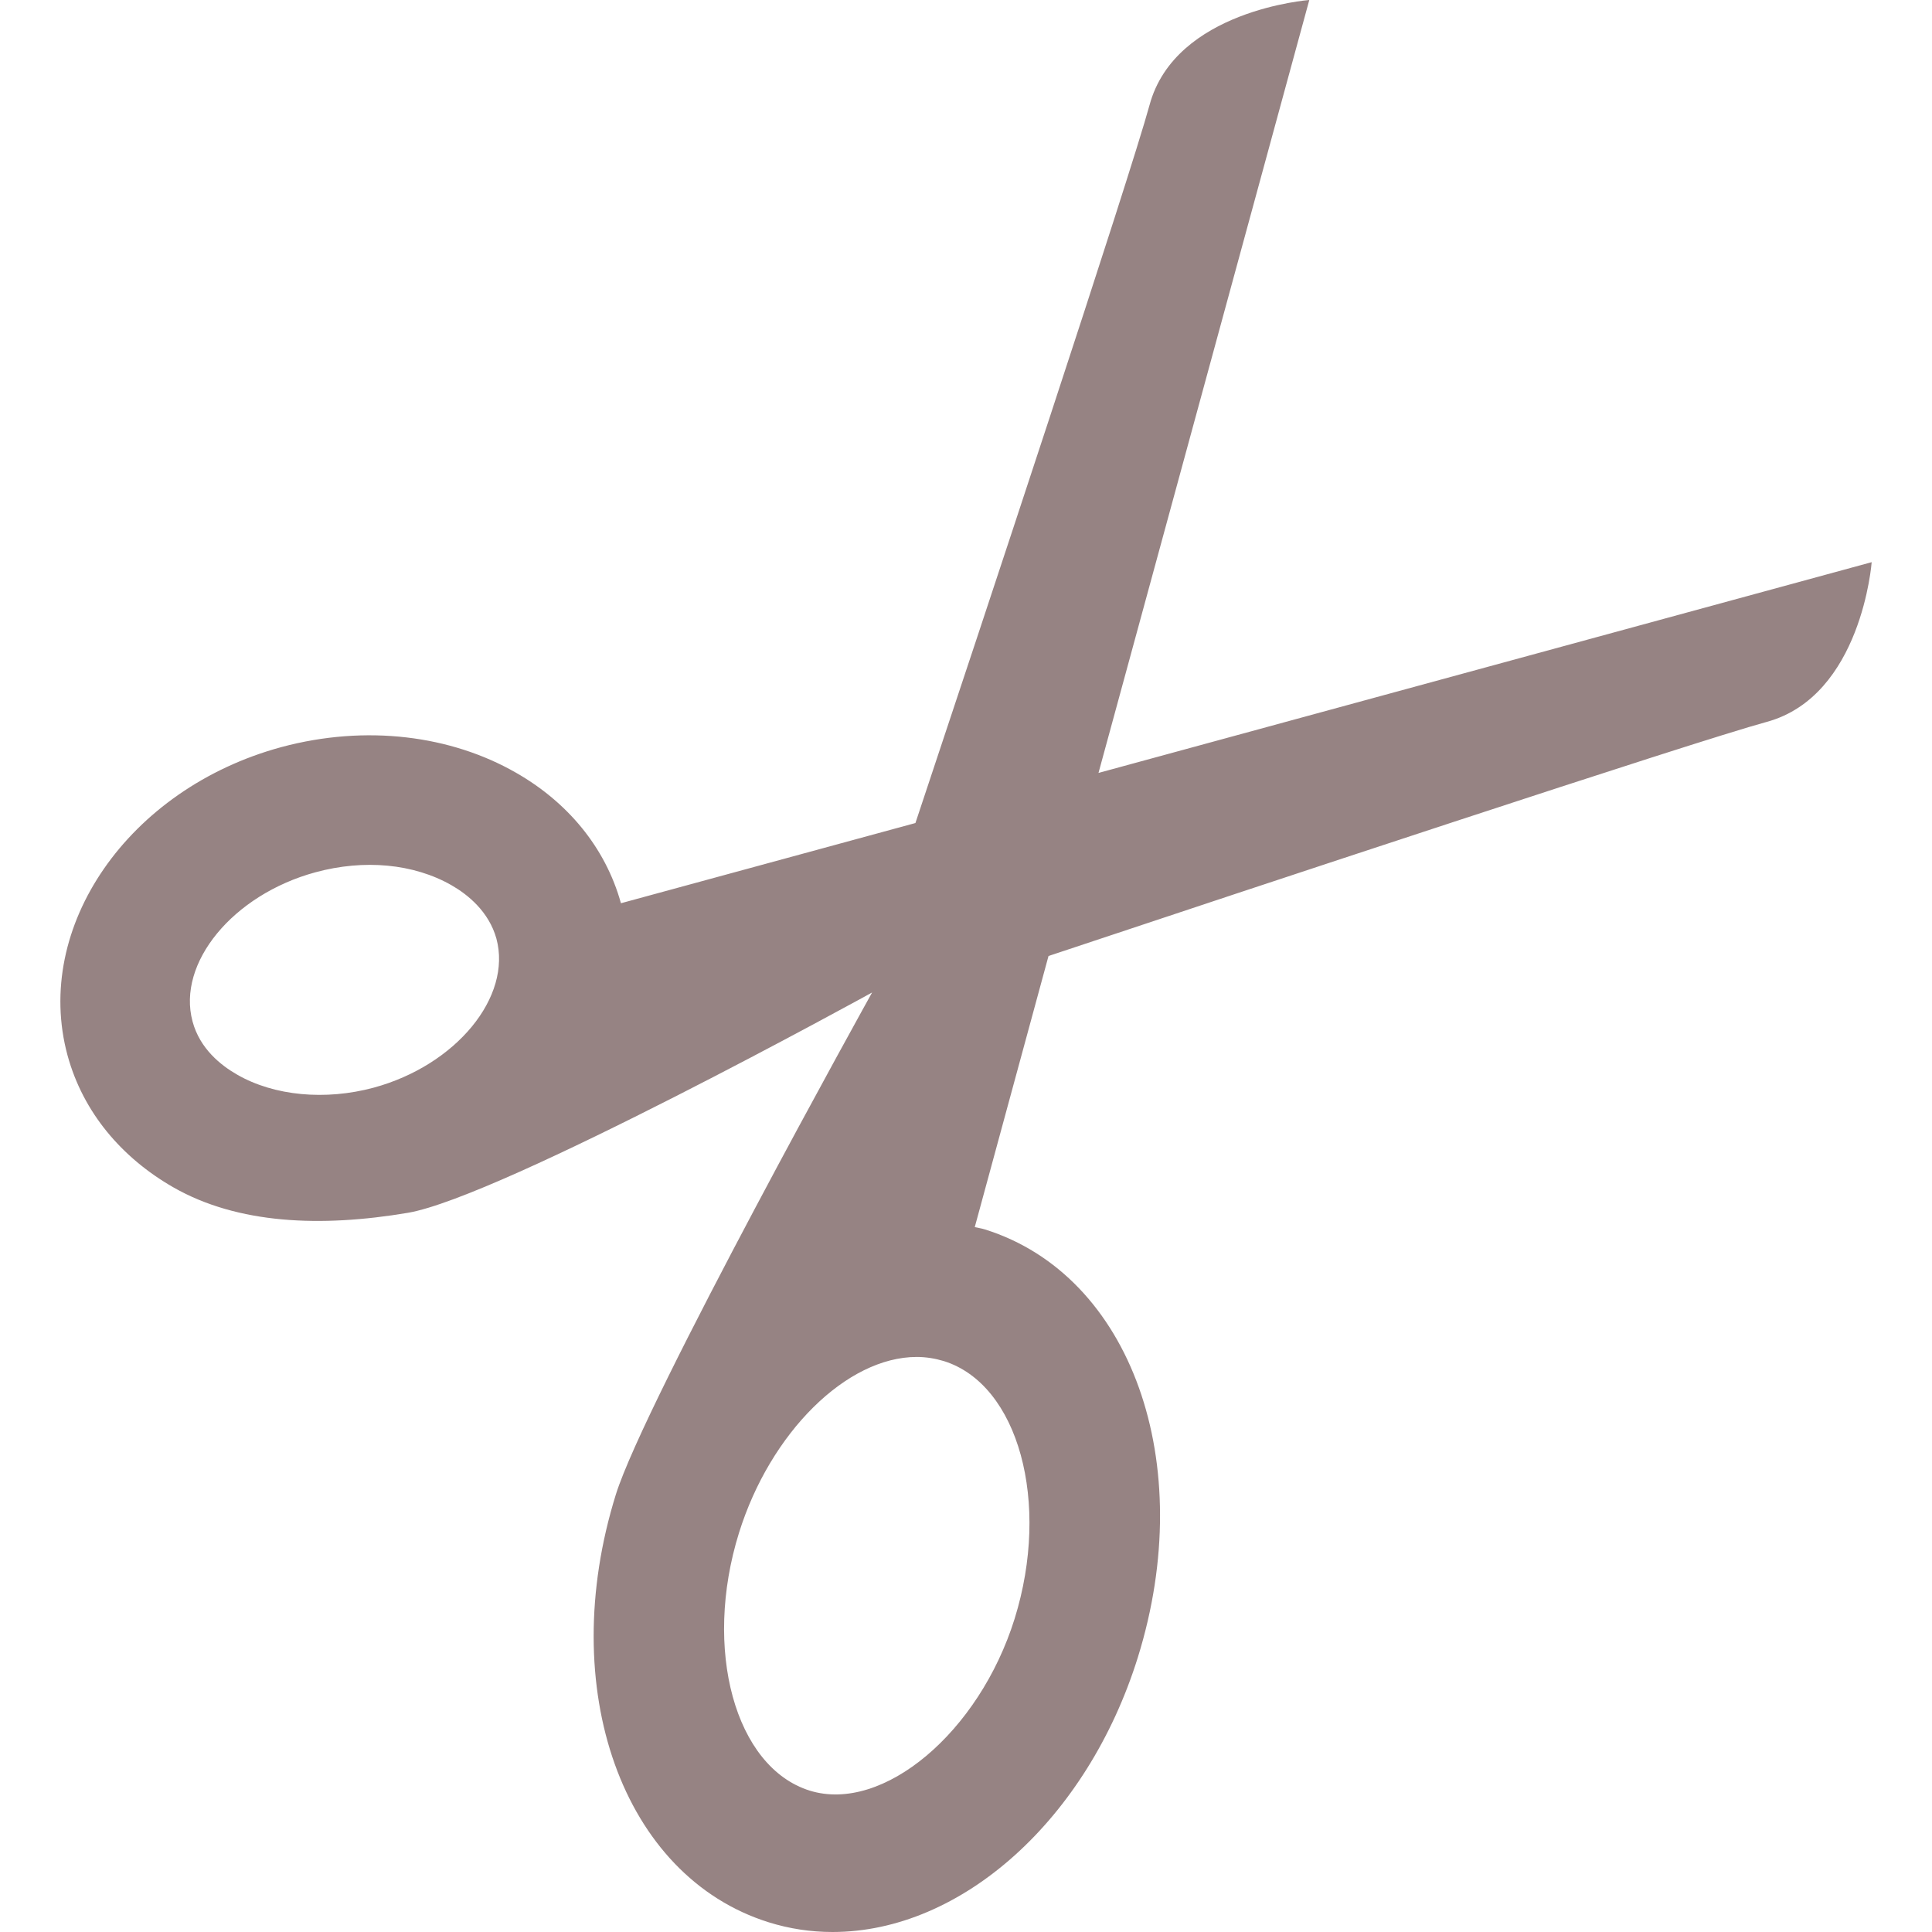 <svg width="45" height="45" viewBox="0 0 45 45" fill="none" xmlns="http://www.w3.org/2000/svg">
<path d="M25.586 18.003L30.496 0C30.496 0 27.373 0.232 26.775 2.447C26.306 4.162 22.865 14.542 21.322 19.17L14.463 21.038C14.098 19.724 13.206 18.675 12.015 17.996C10.51 17.134 8.536 16.868 6.551 17.402C2.988 18.37 0.762 21.591 1.573 24.582C1.936 25.911 2.836 26.966 4.037 27.655C5.54 28.514 7.476 28.59 9.499 28.249C11.664 27.883 20.313 23.117 20.313 23.117C20.313 23.117 15.023 32.64 14.345 34.808C12.936 39.328 14.495 43.706 17.905 44.774C18.385 44.924 18.883 45 19.391 45C22.402 45 25.329 42.368 26.503 38.602C27.911 34.078 26.348 29.702 22.941 28.636C22.864 28.61 22.783 28.602 22.704 28.582L24.422 22.267C29.053 20.723 39.433 17.282 41.148 16.815C43.363 16.212 43.595 13.094 43.595 13.094L25.586 18.003ZM8.703 25.334C7.577 25.637 6.389 25.526 5.53 25.034C5.146 24.816 4.655 24.427 4.485 23.792C4.117 22.432 5.423 20.842 7.344 20.318C8.482 20.008 9.636 20.116 10.515 20.618C10.893 20.834 11.386 21.23 11.562 21.861C11.93 23.221 10.622 24.813 8.703 25.334ZM23.632 37.705C22.806 40.35 20.567 42.236 18.86 41.707C17.12 41.163 16.367 38.414 17.213 35.702C17.942 33.367 19.721 31.606 21.352 31.606C21.568 31.606 21.78 31.641 21.983 31.702C23.721 32.244 24.476 34.995 23.632 37.705Z" fill="#968383"/>
</svg>
